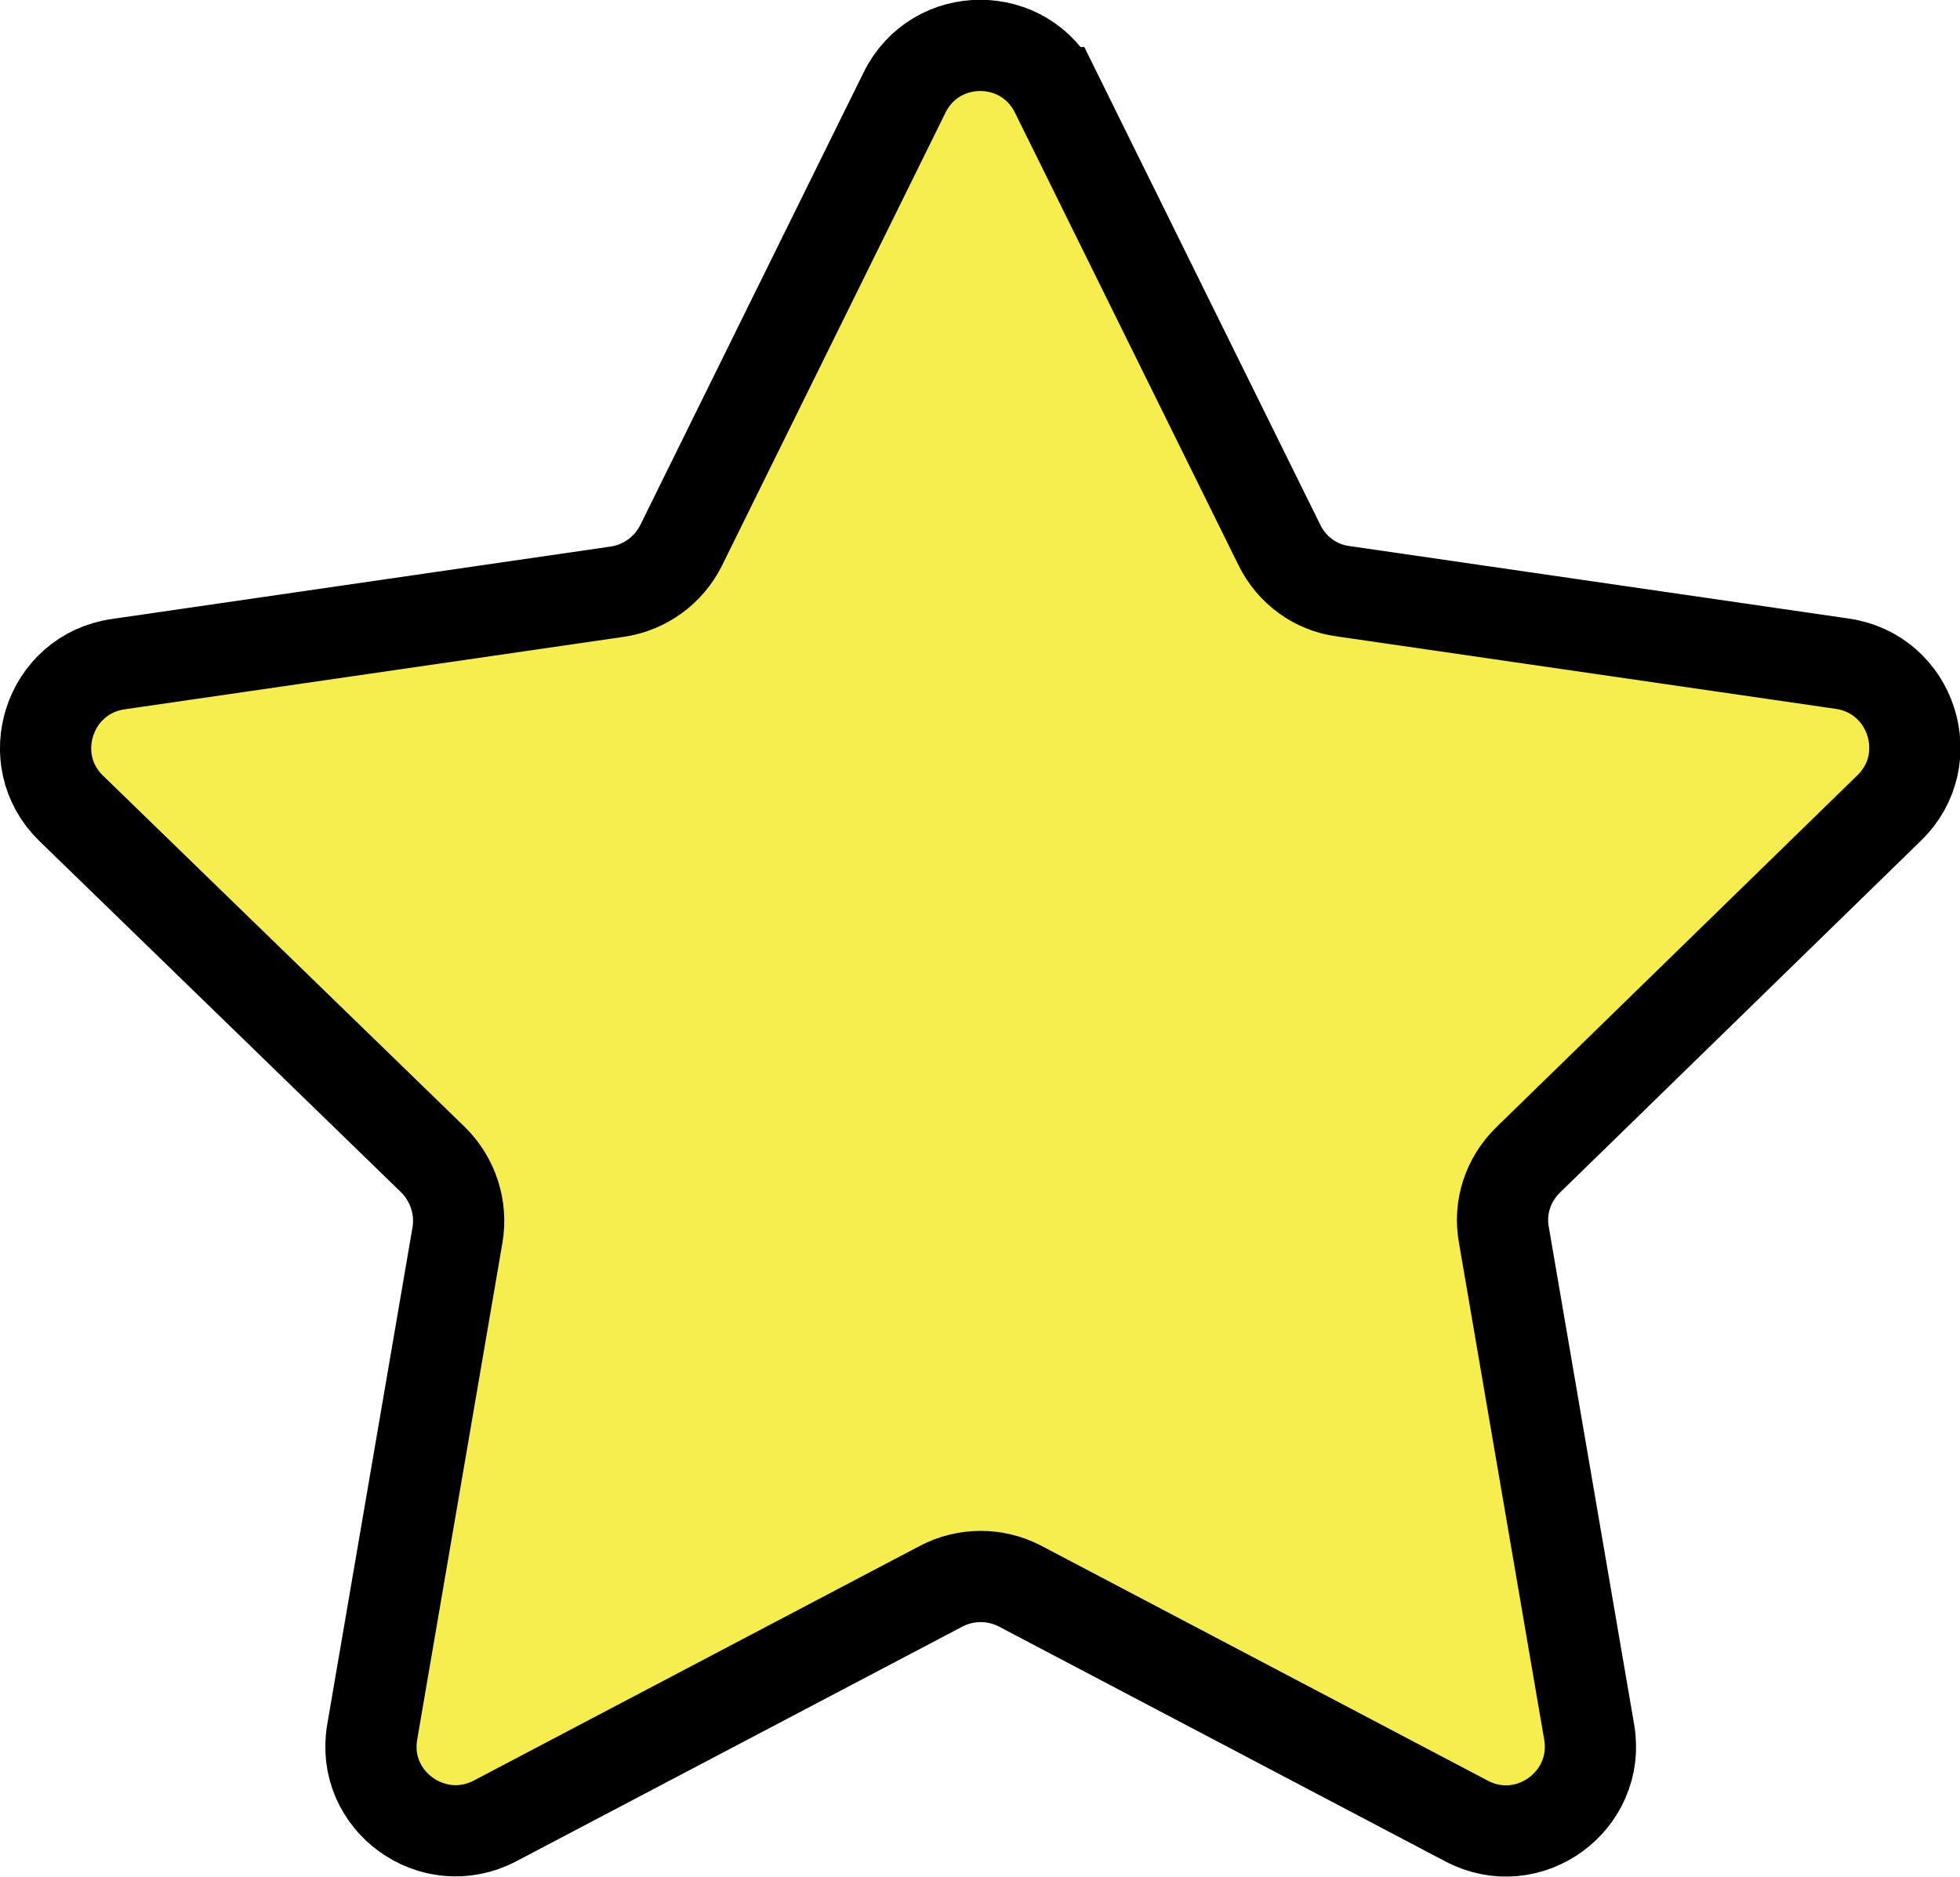 <?xml version="1.0" encoding="UTF-8"?>
<svg id="Layer_2" data-name="Layer 2" xmlns="http://www.w3.org/2000/svg" viewBox="0 0 42.97 41.15">
  <defs>
    <style>
      .cls-1 {
        fill: #f6ed4e;
        stroke: #000;
        stroke-miterlimit: 10;
        stroke-width: 2px;
      }
    </style>
  </defs>
  <g id="stars">
    <path class="cls-1" d="M23.15,2.03l4.9,9.92c.27,.55,.79,.93,1.39,1.01l10.95,1.59c1.52,.22,2.13,2.09,1.03,3.16l-7.92,7.72c-.44,.43-.64,1.04-.53,1.64l1.87,10.9c.26,1.51-1.33,2.67-2.69,1.95l-9.79-5.15c-.54-.28-1.18-.28-1.72,0l-9.79,5.15c-1.36,.71-2.95-.44-2.69-1.95l1.87-10.9c.1-.6-.1-1.21-.53-1.64L1.56,17.72c-1.1-1.07-.49-2.94,1.03-3.16l10.95-1.59c.6-.09,1.12-.47,1.39-1.01L19.83,2.03c.68-1.38,2.64-1.38,3.32,0Z"/>
  </g>
</svg>